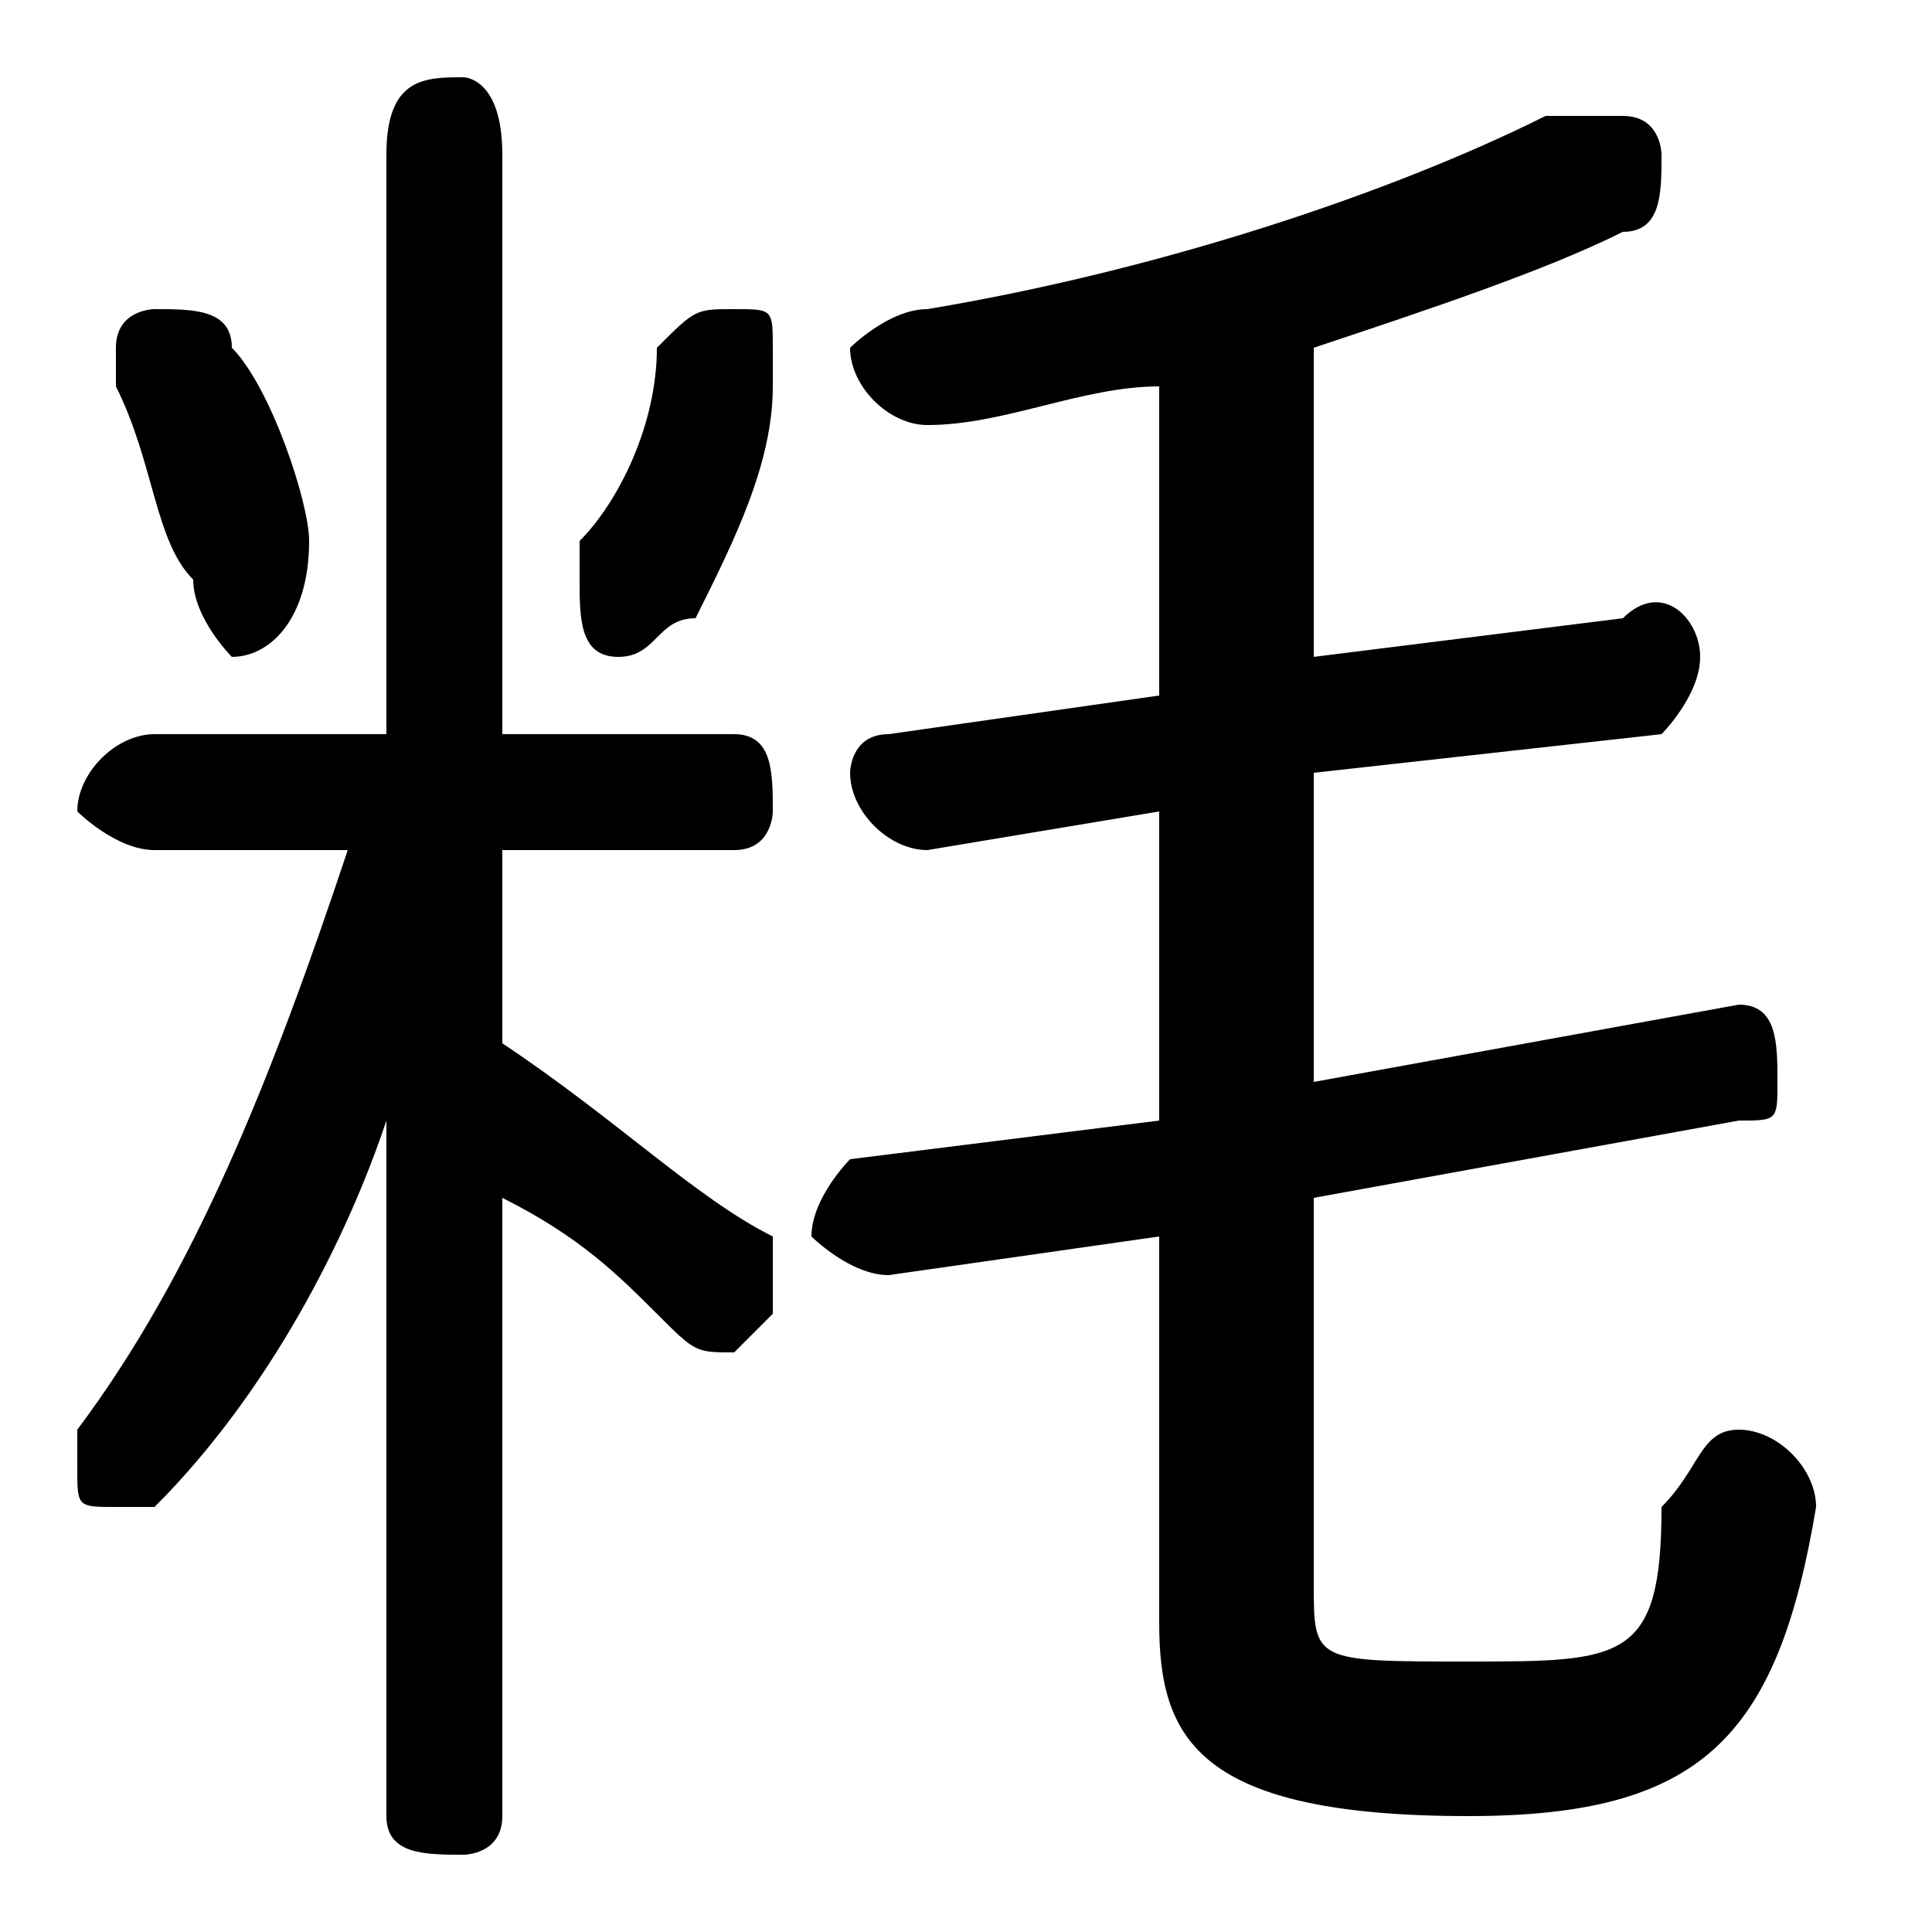 <svg xmlns="http://www.w3.org/2000/svg" viewBox="0 -44.0 50.0 50.0">
    <rect x="0" y="-44.0" width="50.0" height="50.0" fill="#808080" stroke="none"/>
    <g transform="scale(1, -1)">
        <!-- ボディの枠 -->
        <rect x="0" y="-6.0" width="50.0" height="50.0"
            stroke="white" fill="white"/>
        <!-- グリフ座標系の原点 -->
        <circle cx="0" cy="0" r="5" fill="white"/>
        <!-- グリフのアウトライン -->
        <g style="fill:black;stroke:#000000;stroke-width:0;stroke-linecap:round;stroke-linejoin:round;">
        <path d="M 9.0 22.0 C 7.0 16.0 5.0 11.0 2.0 7.0 C 2.0 7.0 2.0 6.0 2.0 6.0 C 2.0 5.0 2.0 5.0 3.0 5.0 C 4.0 5.0 4.0 5.0 4.0 5.0 C 7.0 8.0 9.0 12.0 10.0 15.0 L 10.0 7.0 L 10.0 -3.0 C 10.0 -4.0 11.0 -4.0 12.0 -4.0 C 12.0 -4.0 13.0 -4.0 13.0 -3.0 L 13.0 13.0 C 15.0 12.0 16.0 11.0 17.0 10.0 C 18.0 9.0 18.0 9.0 19.0 9.0 C 19.0 9.0 20.0 10.0 20.0 10.0 C 20.0 11.0 20.0 11.0 20.0 12.0 C 18.0 13.0 16.0 15.0 13.0 17.0 L 13.0 22.0 L 19.0 22.0 C 20.0 22.0 20.0 23.0 20.0 23.0 C 20.0 24.0 20.0 25.0 19.0 25.0 L 13.0 25.0 L 13.0 40.0 C 13.0 42.0 12.0 42.0 12.0 42.0 C 11.0 42.0 10.0 42.0 10.0 40.0 L 10.0 25.0 L 4.0 25.0 C 3.0 25.0 2.0 24.0 2.0 23.0 C 2.0 23.0 3.0 22.0 4.0 22.0 Z M 30.0 26.0 L 23.0 25.0 C 22.0 25.0 22.0 24.0 22.0 24.0 C 22.0 23.0 23.0 22.0 24.0 22.0 L 30.0 23.0 L 30.0 15.0 L 22.0 14.0 C 22.0 14.0 21.0 13.0 21.0 12.0 C 21.0 12.0 22.0 11.0 23.0 11.0 L 30.0 12.0 L 30.0 2.0 C 30.0 -1.0 31.0 -3.0 38.0 -3.0 C 44.0 -3.0 46.0 -1.0 47.0 5.0 C 47.0 6.0 46.0 7.0 45.0 7.0 C 44.0 7.0 44.0 6.0 43.0 5.0 C 43.0 1.0 42.0 1.0 38.0 1.0 C 34.0 1.0 34.0 1.0 34.0 3.0 L 34.0 13.0 L 45.0 15.0 C 46.0 15.0 46.0 15.0 46.0 16.0 C 46.0 17.0 46.0 18.0 45.0 18.0 L 34.0 16.0 L 34.0 24.0 L 43.0 25.0 C 43.0 25.0 44.0 26.0 44.0 27.0 C 44.0 28.0 43.0 29.0 42.0 28.0 L 34.0 27.0 L 34.0 35.0 C 37.0 36.0 40.0 37.0 42.0 38.0 C 43.0 38.0 43.0 39.0 43.0 40.0 C 43.0 40.0 43.0 41.0 42.0 41.0 C 41.0 41.0 41.0 41.0 40.0 41.0 C 36.0 39.0 30.0 37.0 24.0 36.0 C 23.0 36.0 22.0 35.0 22.0 35.0 C 22.0 34.0 23.0 33.0 24.0 33.0 C 26.0 33.0 28.0 34.0 30.0 34.0 Z M 17.0 35.0 C 17.0 33.0 16.0 31.0 15.0 30.0 C 15.0 29.0 15.0 29.0 15.0 29.0 C 15.0 28.0 15.0 27.0 16.0 27.0 C 17.0 27.0 17.0 28.0 18.0 28.0 C 19.0 30.0 20.0 32.0 20.0 34.0 C 20.0 34.0 20.0 35.0 20.0 35.0 C 20.0 36.0 20.0 36.0 19.0 36.0 C 18.0 36.0 18.0 36.0 17.0 35.0 Z M 6.0 35.0 C 6.0 36.0 5.0 36.0 4.0 36.0 C 4.0 36.0 3.0 36.0 3.0 35.0 C 3.0 34.0 3.0 34.0 3.0 34.0 C 4.0 32.0 4.0 30.0 5.0 29.0 C 5.0 28.0 6.0 27.0 6.0 27.0 C 7.0 27.0 8.0 28.0 8.0 30.0 C 8.0 31.0 7.0 34.0 6.0 35.0 Z"/>
    </g>
    </g>
</svg>
